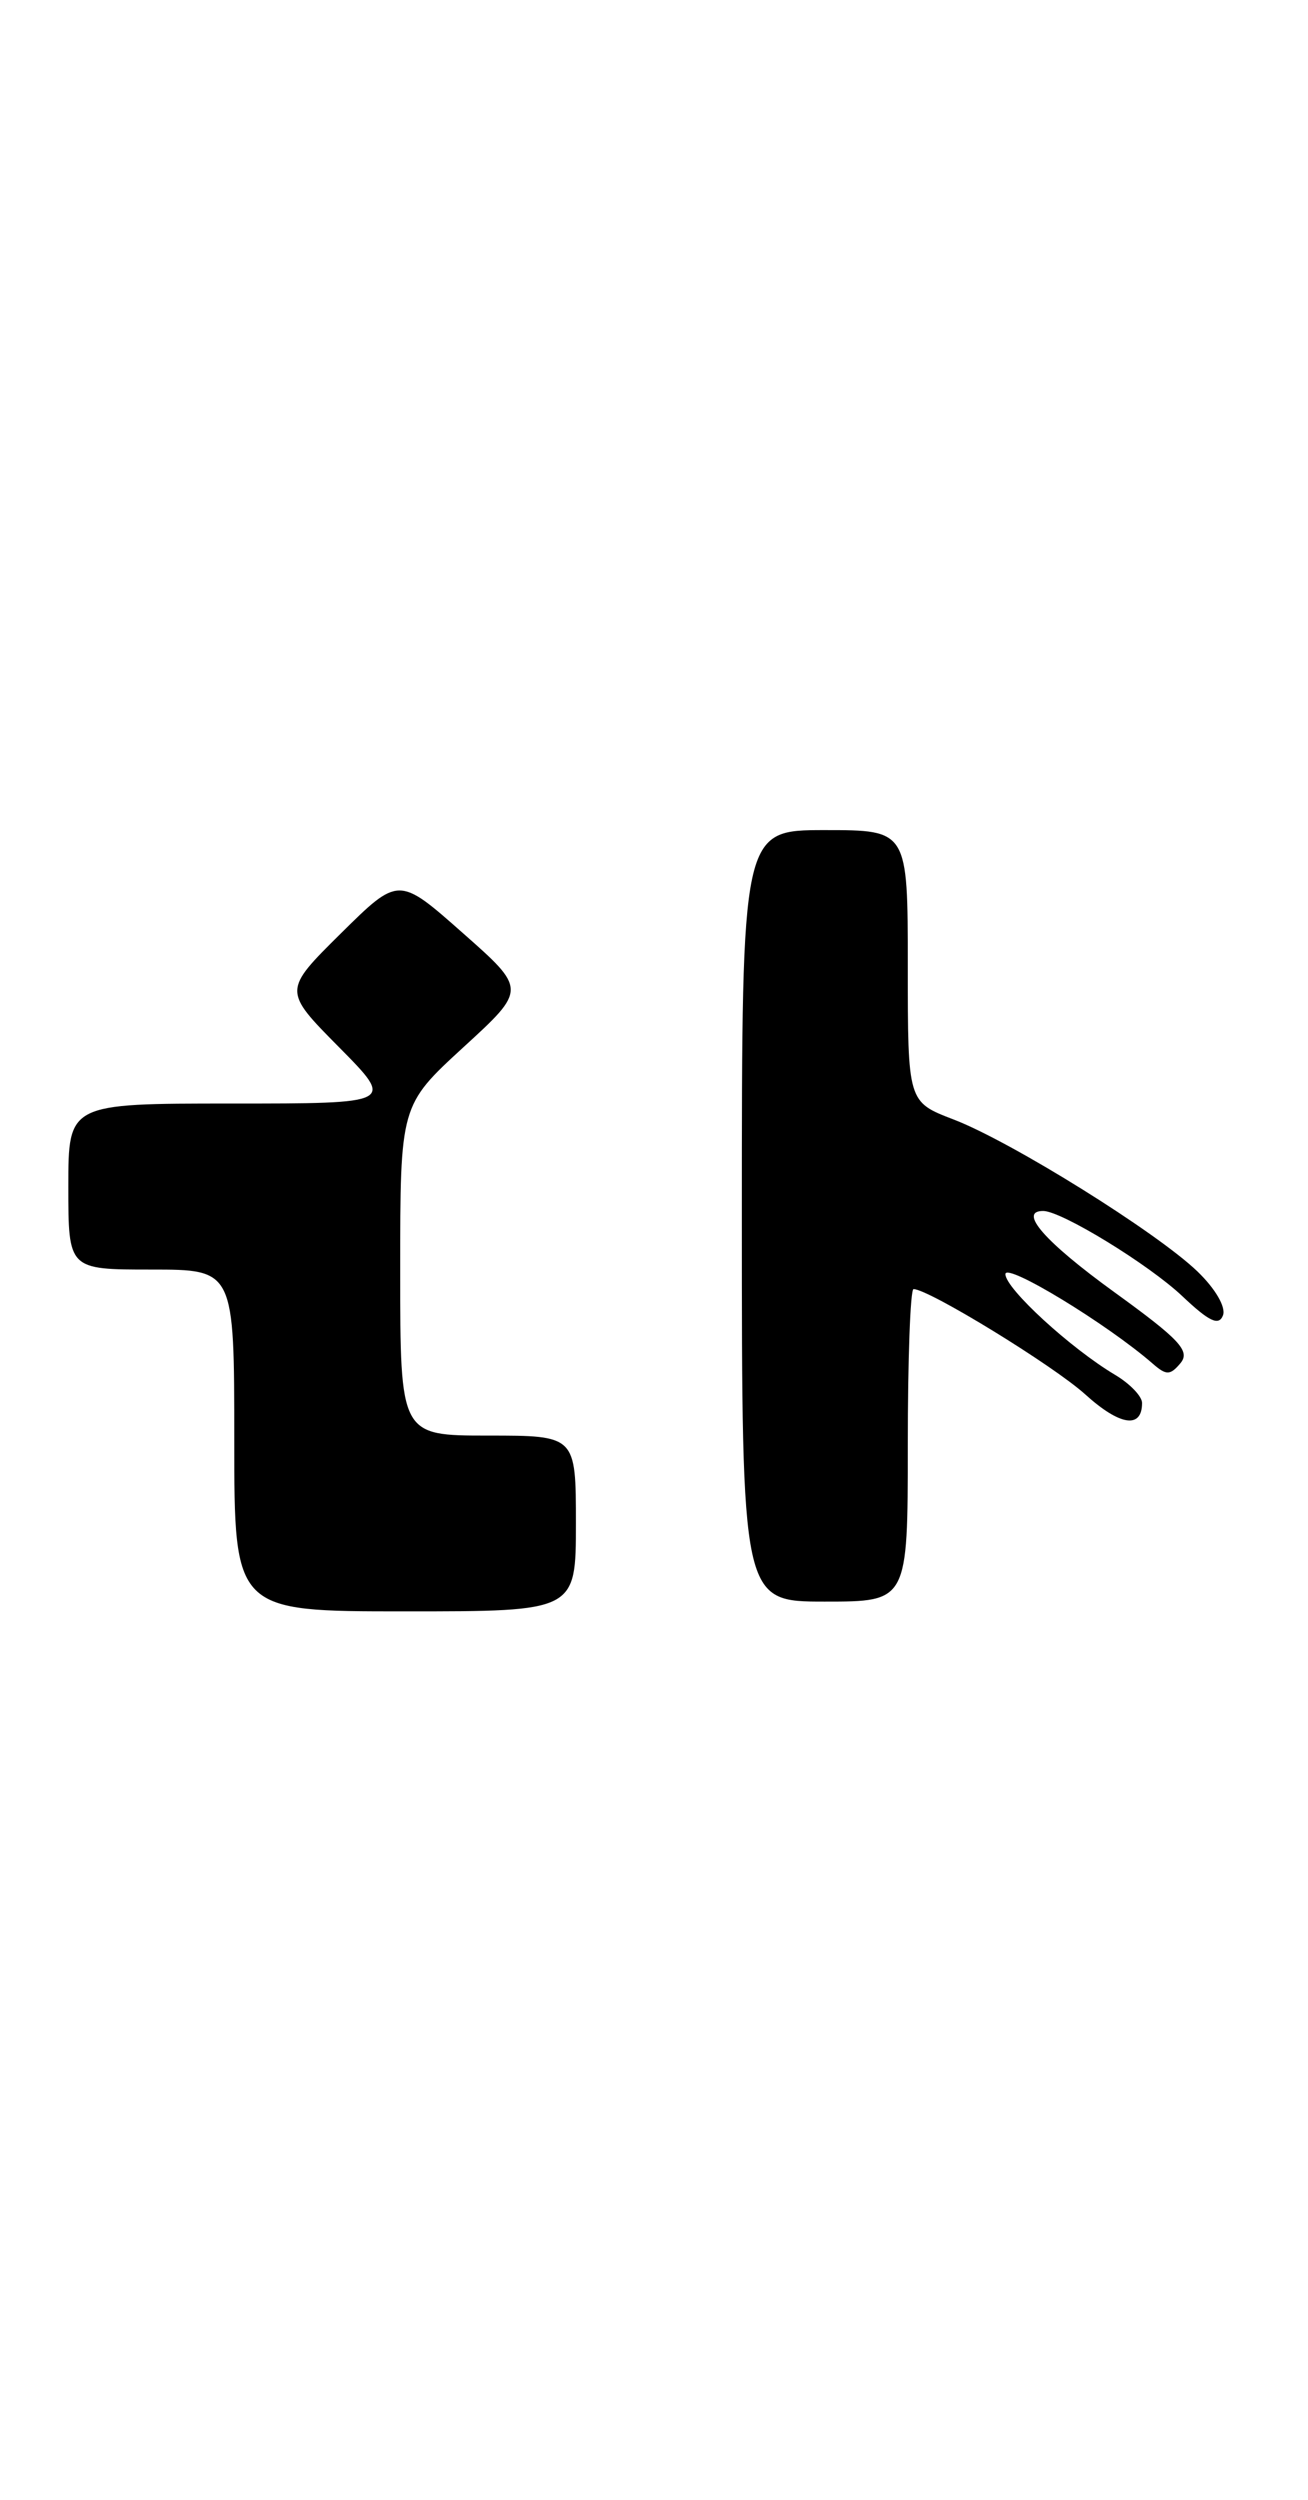 <?xml version="1.0" encoding="UTF-8" standalone="no"?>
<!DOCTYPE svg PUBLIC "-//W3C//DTD SVG 1.1//EN" "http://www.w3.org/Graphics/SVG/1.1/DTD/svg11.dtd" >
<svg xmlns="http://www.w3.org/2000/svg" xmlns:xlink="http://www.w3.org/1999/xlink" version="1.1" viewBox="0 0 134 256">
 <g >
 <path fill="currentColor"
d=" M 59.00 156.00 C 59.00 147.00 59.00 147.00 50.00 147.00 C 41.00 147.00 41.00 147.00 41.00 130.09 C 41.00 113.18 41.00 113.18 47.47 107.24 C 53.95 101.31 53.95 101.31 47.39 95.52 C 40.84 89.73 40.84 89.73 34.92 95.58 C 29.00 101.44 29.00 101.44 34.72 107.22 C 40.44 113.00 40.44 113.00 23.72 113.00 C 7.00 113.00 7.00 113.00 7.00 121.50 C 7.00 130.00 7.00 130.00 15.50 130.00 C 24.00 130.00 24.00 130.00 24.00 147.50 C 24.00 165.00 24.00 165.00 41.50 165.00 C 59.00 165.00 59.00 165.00 59.00 156.00 Z  M 93.00 148.00 C 93.00 139.20 93.26 132.00 93.59 132.00 C 95.14 132.00 107.92 139.83 111.20 142.80 C 114.74 146.00 117.00 146.33 117.00 143.66 C 117.00 142.98 115.76 141.69 114.25 140.79 C 109.69 138.08 103.00 131.94 103.00 130.47 C 103.00 129.23 113.44 135.58 118.11 139.65 C 119.49 140.85 119.88 140.84 120.94 139.58 C 121.96 138.34 120.86 137.16 114.14 132.30 C 107.03 127.15 104.27 124.00 106.87 124.00 C 108.74 124.00 117.68 129.47 121.12 132.72 C 123.87 135.32 124.86 135.80 125.29 134.69 C 125.61 133.85 124.51 131.96 122.67 130.19 C 118.49 126.17 103.54 116.86 97.66 114.62 C 93.00 112.83 93.00 112.83 93.00 98.92 C 93.00 85.00 93.00 85.00 84.50 85.00 C 76.00 85.00 76.00 85.00 76.00 124.50 C 76.00 164.00 76.00 164.00 84.50 164.00 C 93.00 164.00 93.00 164.00 93.00 148.00 Z "/>
</g>
</svg>
